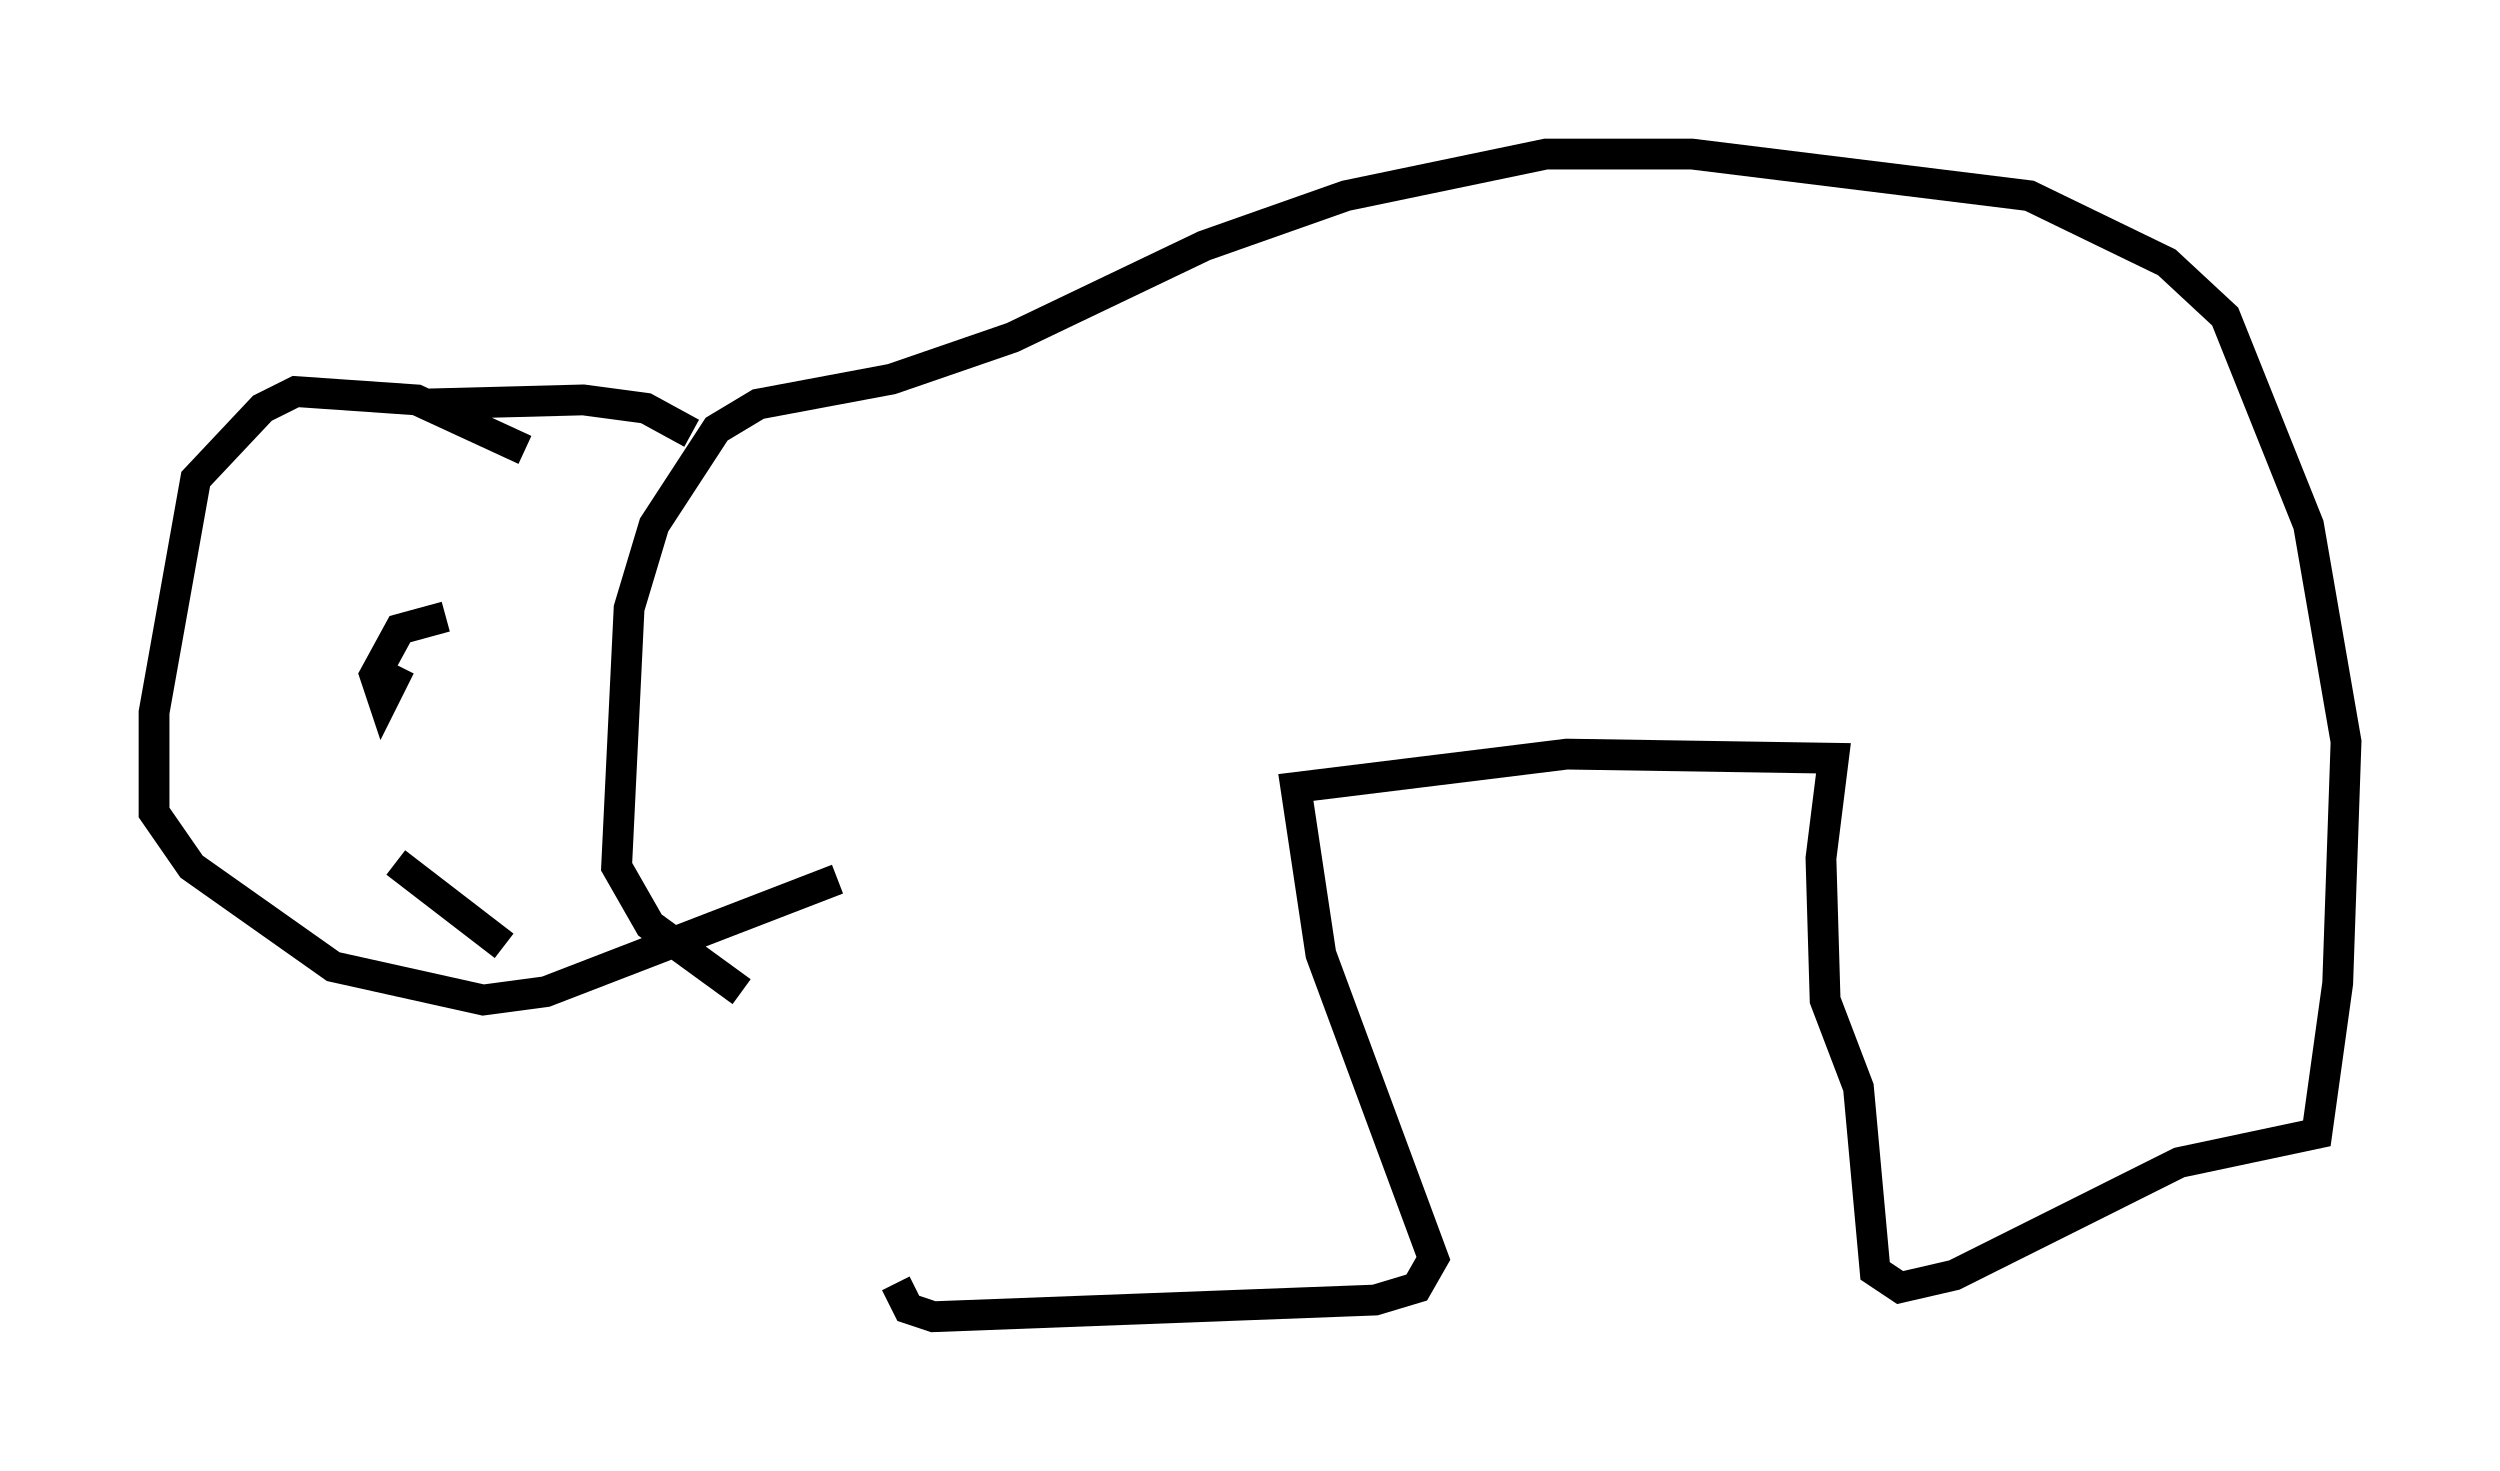<?xml version="1.0" encoding="utf-8" ?>
<svg baseProfile="full" height="47.753" version="1.1" width="81.176" xmlns="http://www.w3.org/2000/svg" xmlns:ev="http://www.w3.org/2001/xml-events" xmlns:xlink="http://www.w3.org/1999/xlink"><defs /><rect fill="white" height="47.753" width="81.176" x="0" y="0" /><path d="M26.245, 29.763 m2.842, 11.908 l0.406, 0.812 0.812, 0.271 l14.344, -0.541 1.353, -0.406 l0.541, -0.947 -3.654, -9.878 l-0.812, -5.413 8.796, -1.083 l8.66, 0.135 -0.406, 3.248 l0.135, 4.601 1.083, 2.842 l0.541, 5.954 0.812, 0.541 l1.759, -0.406 7.307, -3.654 l4.465, -0.947 0.677, -4.871 l0.271, -7.848 -1.218, -7.036 l-2.706, -6.766 -1.894, -1.759 l-4.465, -2.165 -10.961, -1.353 l-4.736, 0.0 -6.495, 1.353 l-4.601, 1.624 -6.225, 2.977 l-3.924, 1.353 -4.33, 0.812 l-1.353, 0.812 -2.03, 3.112 l-0.812, 2.706 -0.406, 8.39 l1.083, 1.894 2.977, 2.165 m-7.036, -17.591 l-3.518, -1.624 -3.924, -0.271 l-1.083, 0.541 -2.165, 2.3 l-1.353, 7.578 0.0, 3.248 l1.218, 1.759 4.601, 3.248 l4.871, 1.083 2.03, -0.271 l9.472, -3.654 m-13.396, -15.426 l5.142, -0.135 2.03, 0.271 l1.488, 0.812 m-7.984, 5.954 l-1.488, 0.406 -0.812, 1.488 l0.271, 0.812 0.541, -1.083 m-0.135, 6.36 l3.518, 2.706 " fill="none" stroke="black" stroke-width="1" /></svg>